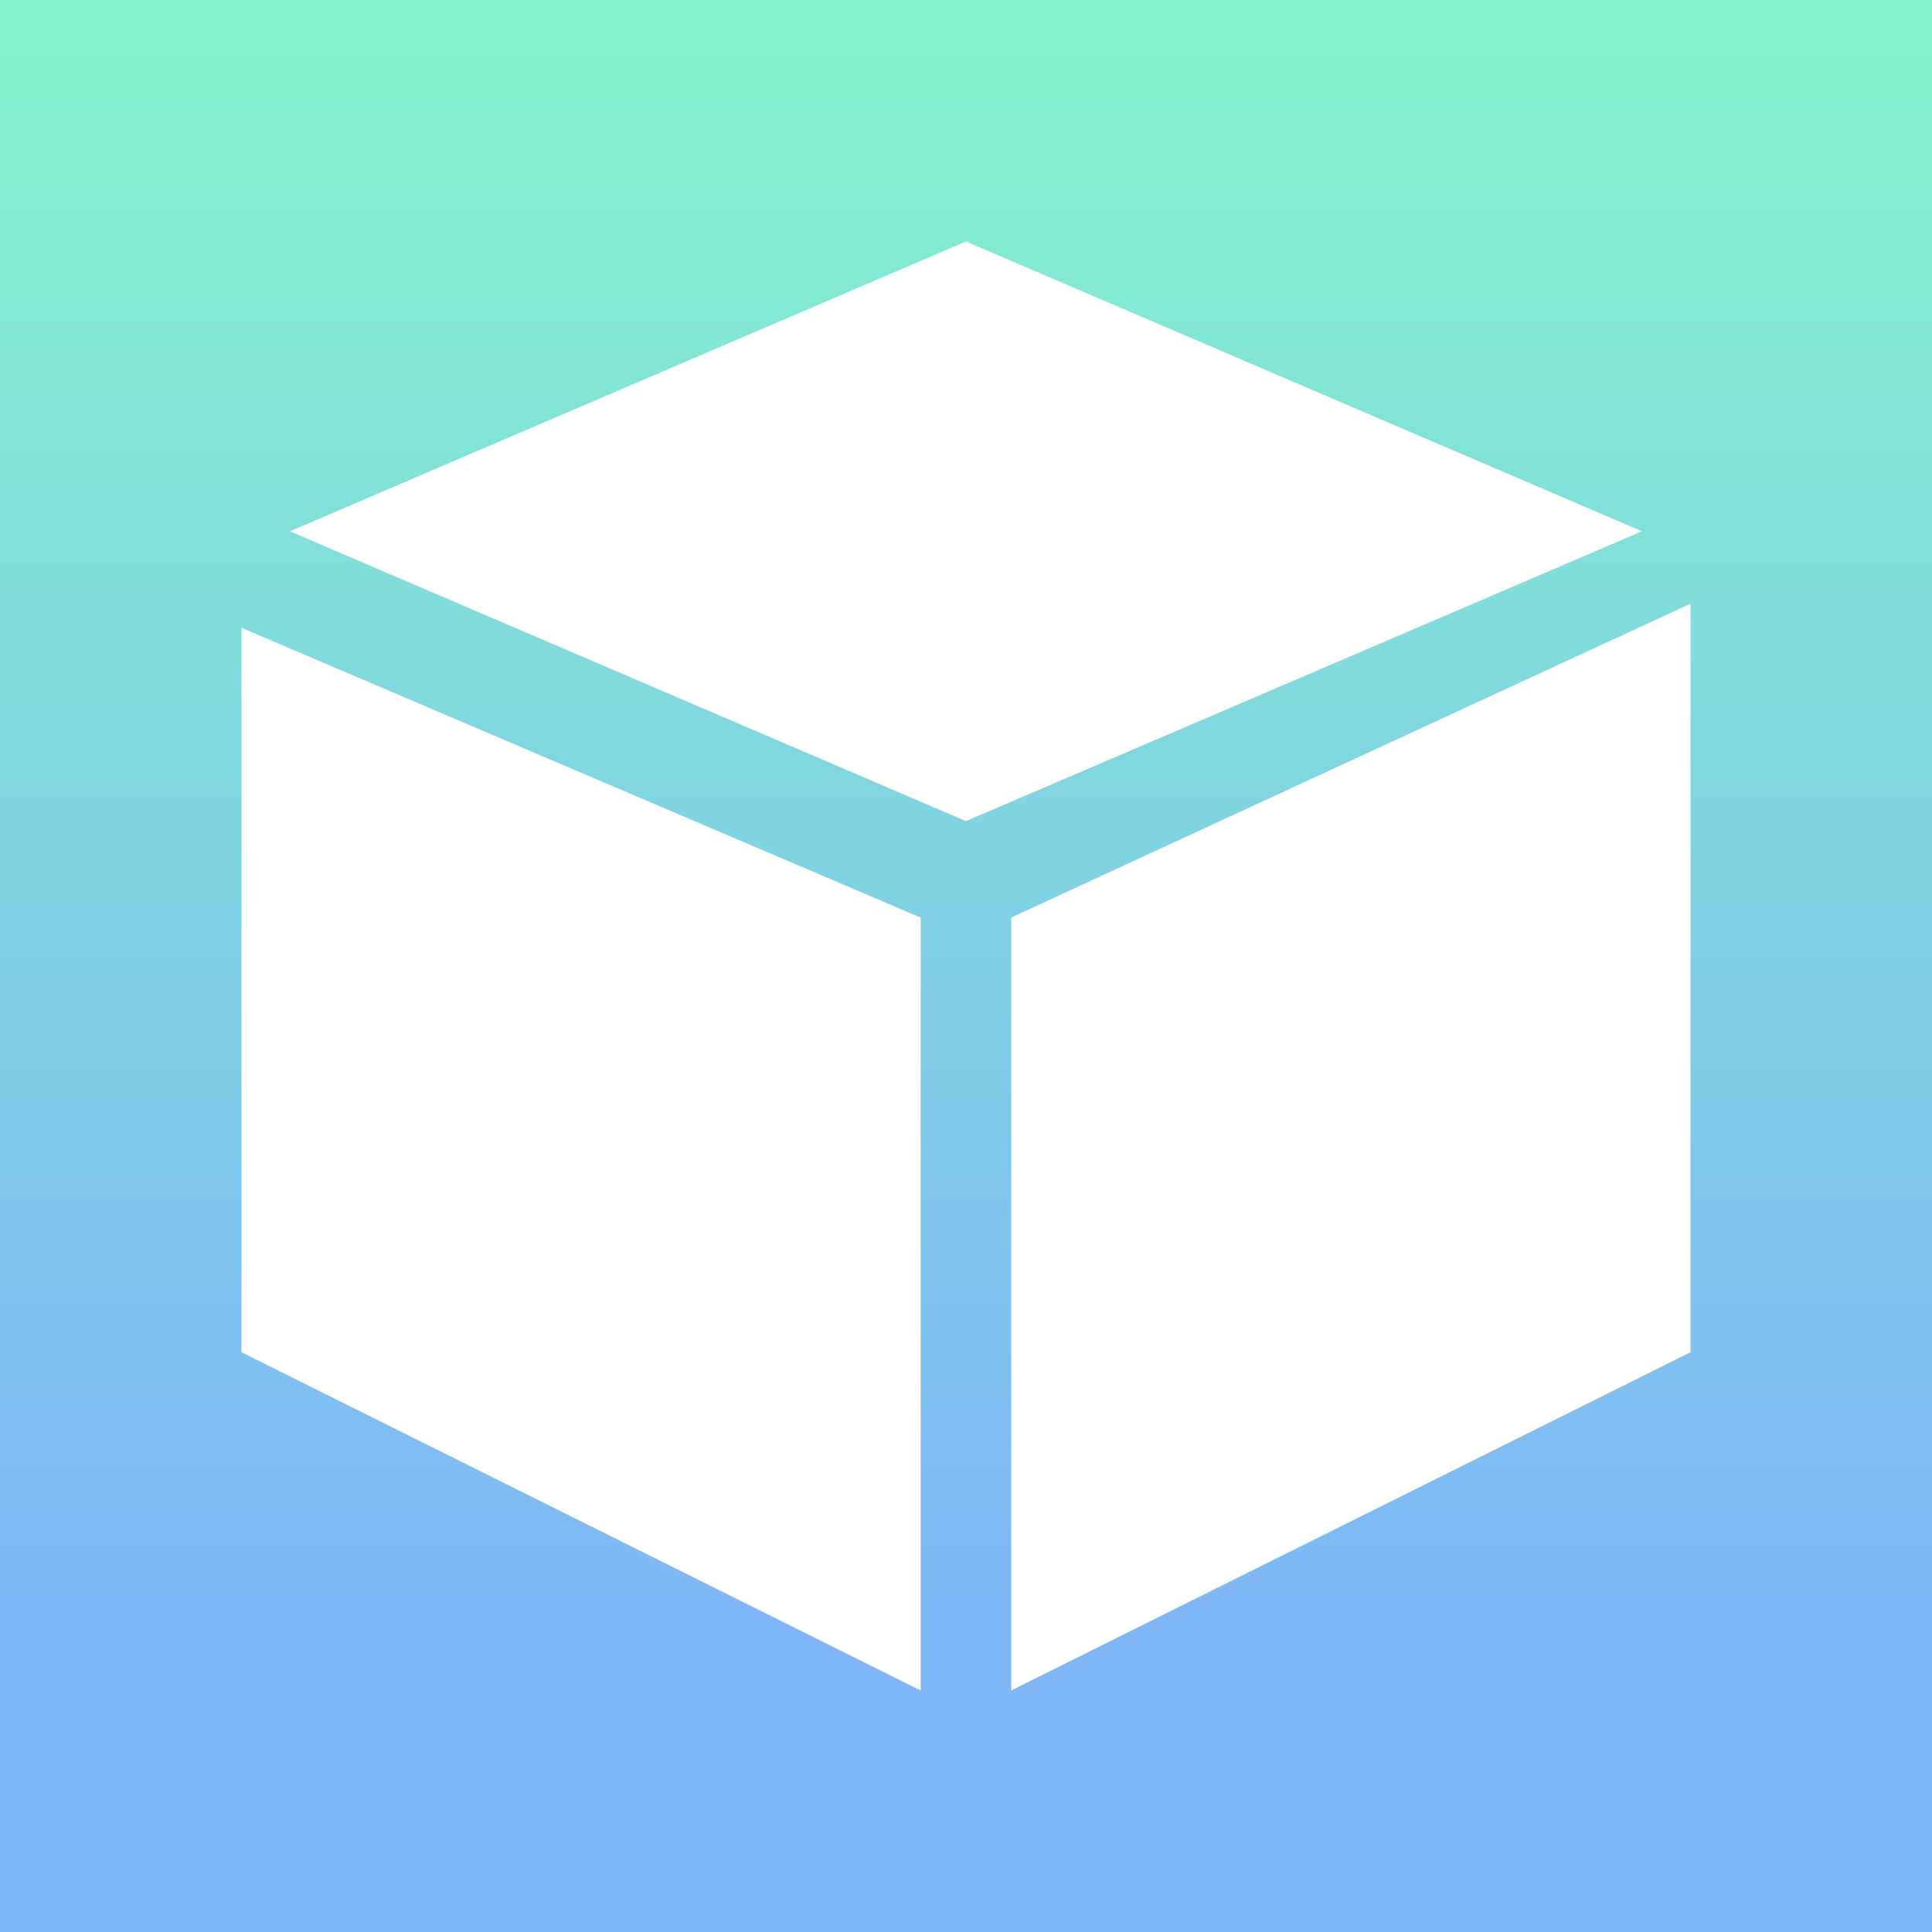 <svg width="24" height="24" viewBox="0 0 24 24" fill="none" xmlns="http://www.w3.org/2000/svg">
<rect x="0" y="0" width="24" height="24" fill="#333333" stroke="none"/>
<g clip-path="url(#clip0_328_27045)">
<path d="M24 0H0V24H24V0Z" fill="url(#paint0_linear_328_27045)"/>
<path d="M11.437 11.399L3 7.799V16.798L11.437 21V11.399Z" fill="white"/>
<path d="M12 3L3.602 6.6L12 10.2L20.397 6.6L12 3Z" fill="white"/>
<path d="M21 7.5L12.562 11.398V20.999L21 16.798V7.5Z" fill="white"/>
</g>
<defs>
<linearGradient id="paint0_linear_328_27045" x1="21.066" y1="-1.814" x2="21.066" y2="20" gradientUnits="userSpaceOnUse">
<stop stop-color="#84F9C8"/>
<stop offset="1" stop-color="#7FB7F6"/>
</linearGradient>
<clipPath id="clip0_328_27045">
<rect width="24" height="24" fill="white"/>
</clipPath>
</defs>
</svg>
